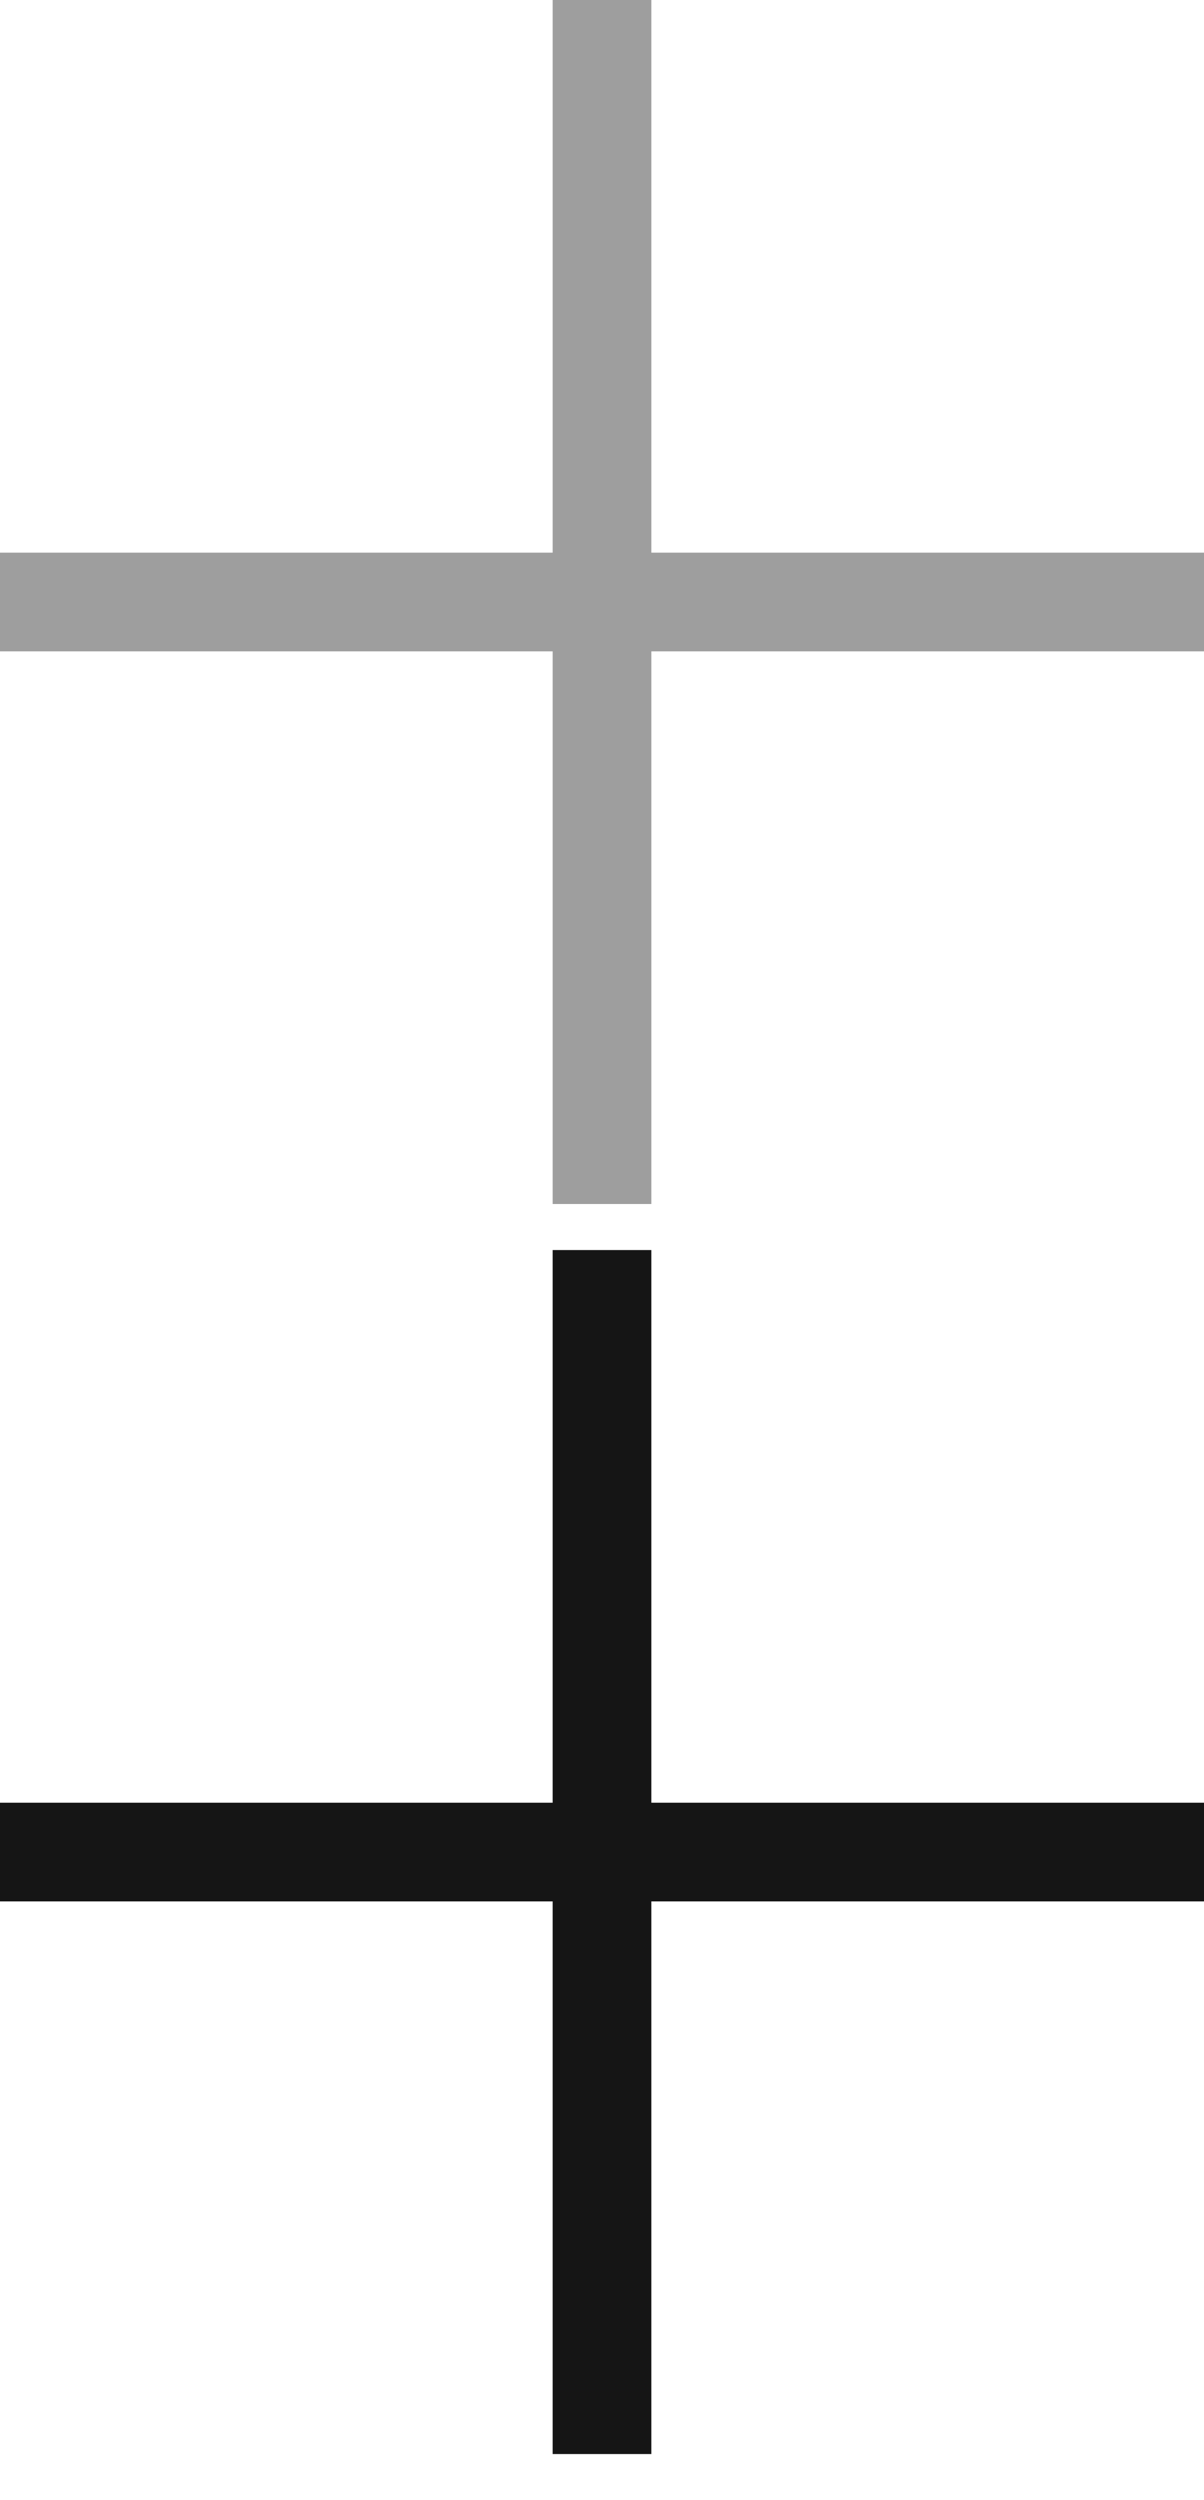 <?xml version="1.0" encoding="utf-8"?>
<!-- Generator: Adobe Illustrator 26.0.1, SVG Export Plug-In . SVG Version: 6.00 Build 0)  -->
<svg version="1.1" id="Layer_1" xmlns="http://www.w3.org/2000/svg" xmlns:xlink="http://www.w3.org/1999/xlink" x="0px" y="0px"
	 viewBox="0 0 18.3 38" style="enable-background:new 0 0 18.3 38;" xml:space="preserve">
<style type="text/css">
	.st0{fill:#9E9E9E;}
	.st1{fill:#151515;}
</style>
<g transform="translate(0 0)">
	<path class="st0" d="M9.9,18.3H8.4V0h1.5V18.3z"/>
	<path class="st0" d="M18.3,9.9H0V8.4h18.3V9.9z"/>
</g>
<g transform="translate(0 0)">
	<path class="st1" d="M9.9,37.3H8.4V19h1.5V37.3z"/>
	<path class="st1" d="M18.3,28.9H0v-1.5h18.3V28.9z"/>
</g>
</svg>
